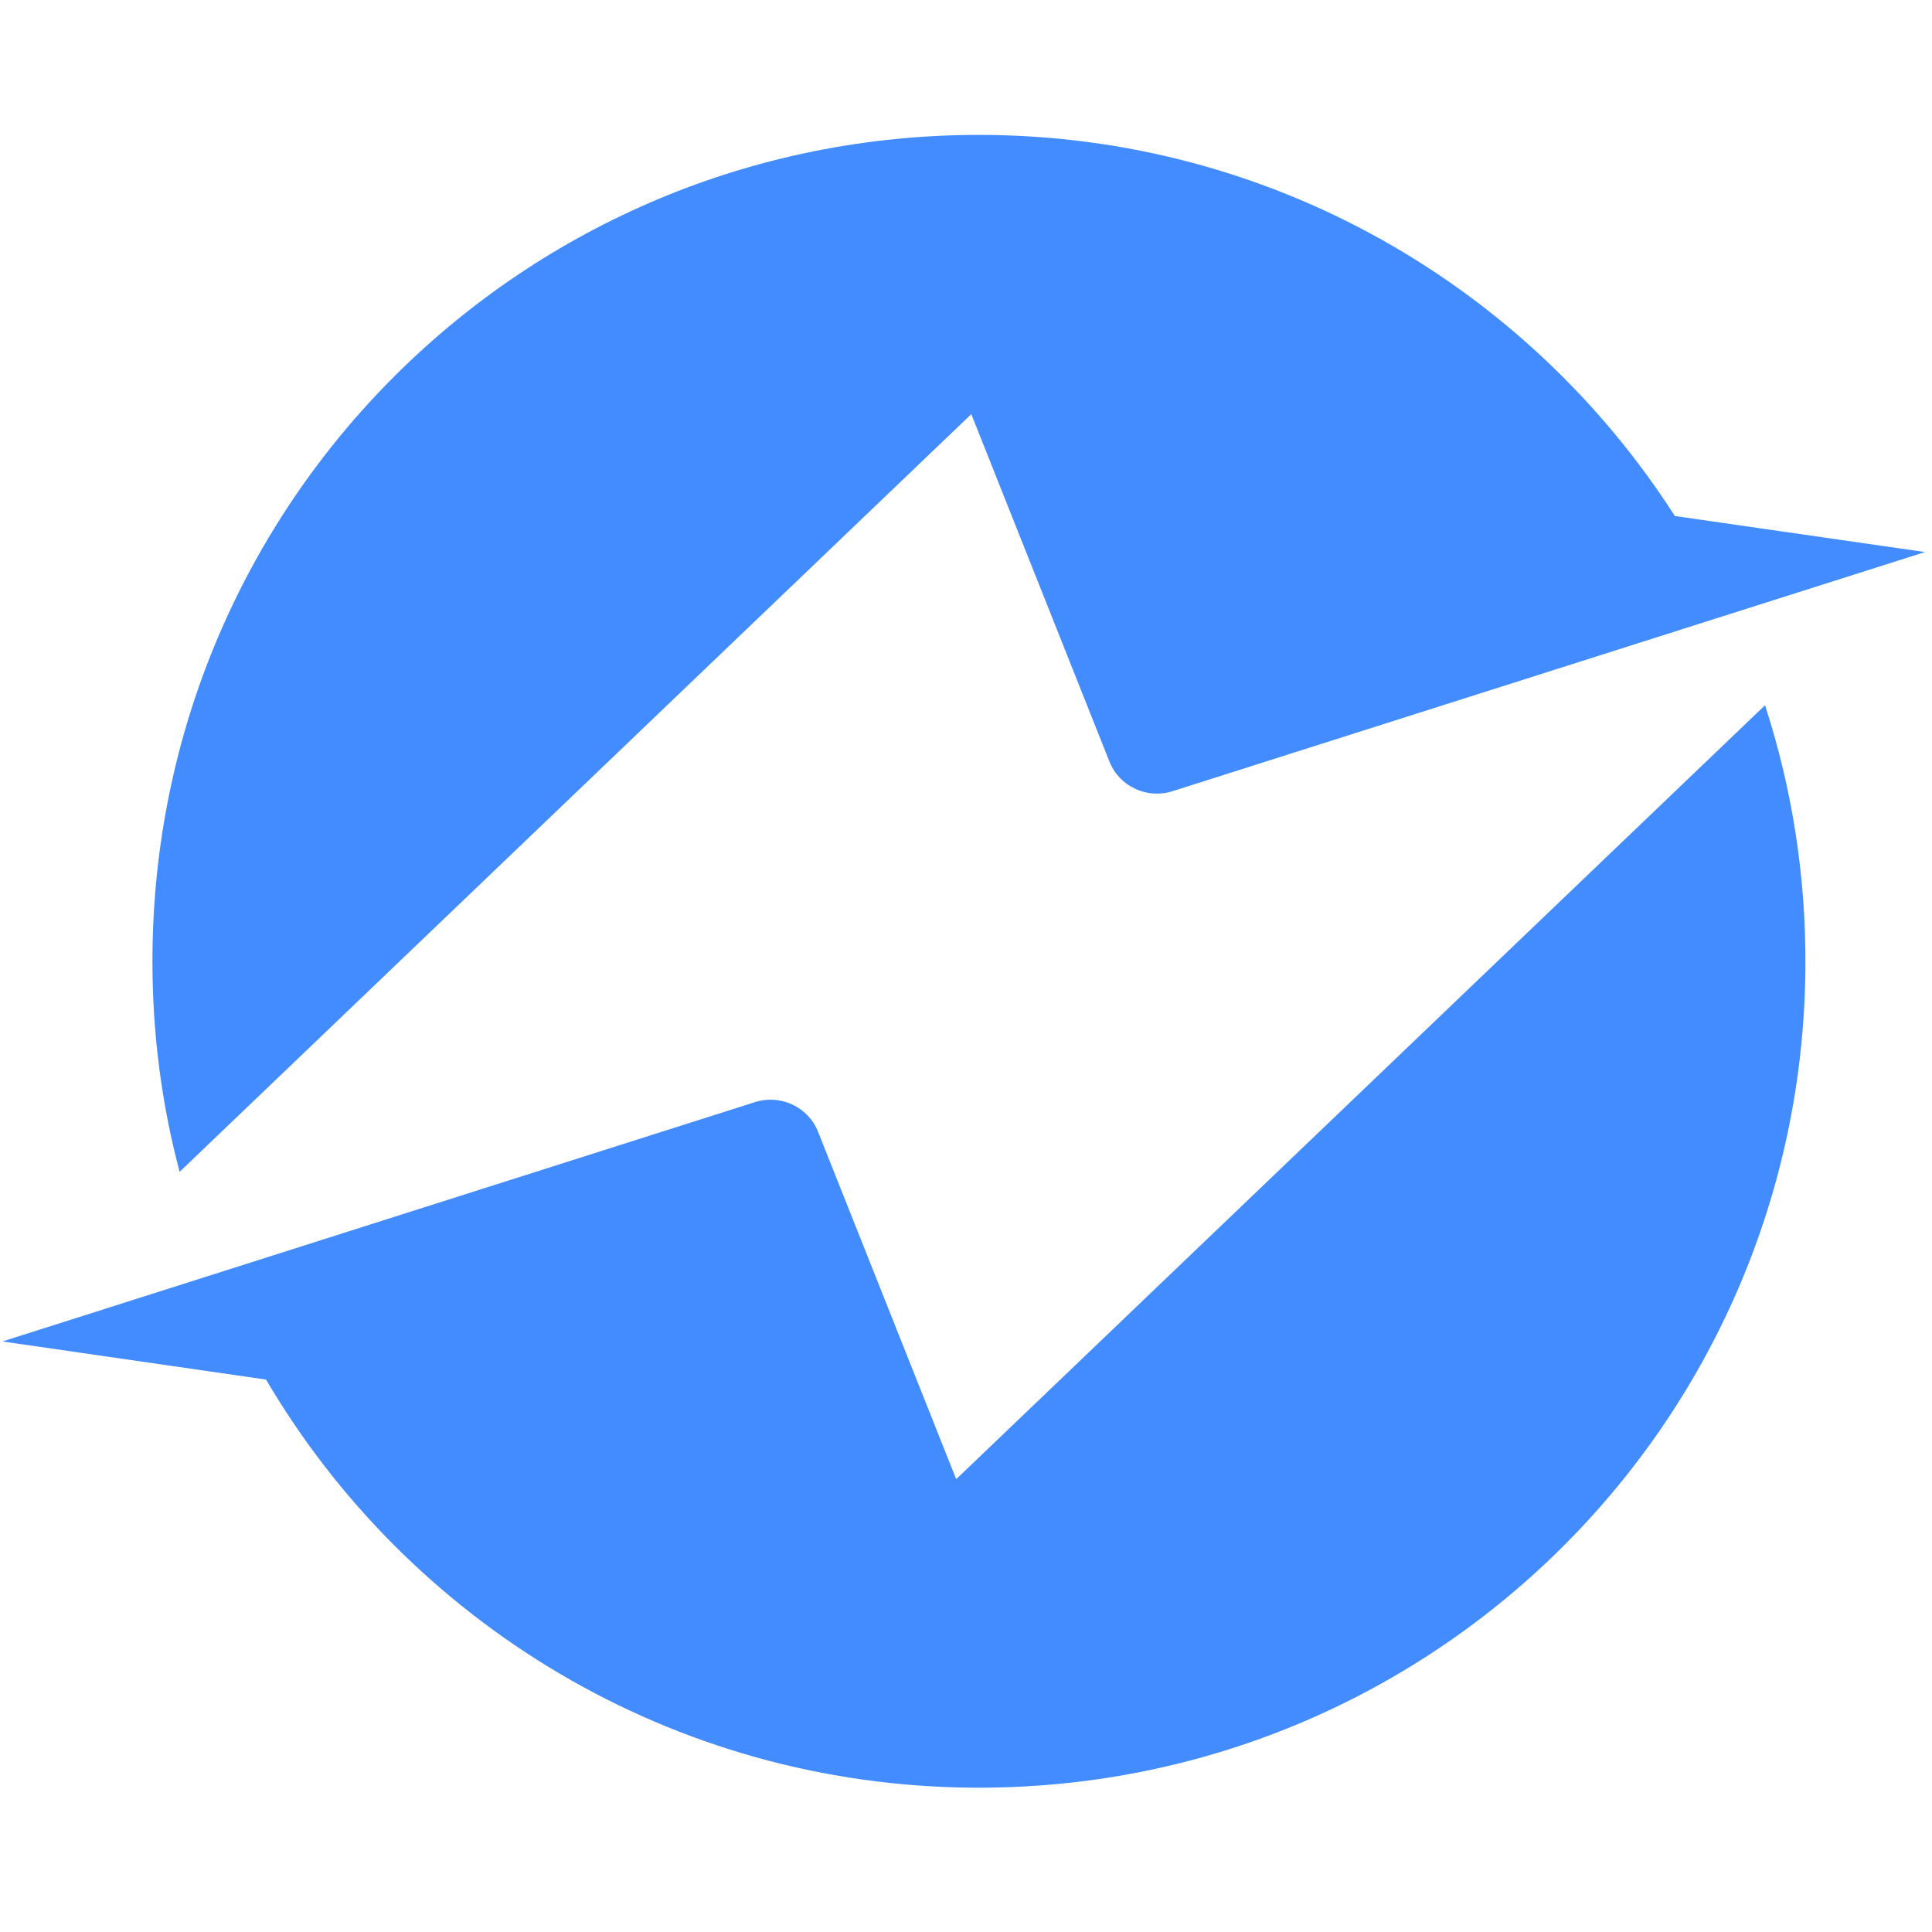 <?xml version="1.0" standalone="no"?><!DOCTYPE svg PUBLIC "-//W3C//DTD SVG 1.1//EN" "http://www.w3.org/Graphics/SVG/1.1/DTD/svg11.dtd"><svg t="1746720954386" class="icon" viewBox="0 0 1024 1024" version="1.1" xmlns="http://www.w3.org/2000/svg" p-id="14927" width="500" height="500" xmlns:xlink="http://www.w3.org/1999/xlink"><path d="M514.8 219.5L588 403.6c5.2 13.2 19.8 20 33.3 15.8l295.1-93.8 103.9-33-132.6-19.1C810 152.3 674.4 71.9 519.9 71.5 277.4 70.9 81.1 266.2 80.8 508.8c-0.1 38.8 4.9 76.5 14.4 112.3l419.6-401.6zM506.8 784l-73.2-184.1c-5.2-13.2-19.8-20-33.3-15.8L1.3 711 141 731.2c75.6 128.6 215 215.2 374.7 216.3 242 1.7 439.1-192.2 441.2-434.2 0.4-48.7-7.1-95.6-21.4-139.5L506.8 784z" fill="#438CFF" p-id="14928" data-spm-anchor-id="a313x.search_index.0.i5.60203a81aKKfIQ" class="selected"></path></svg>